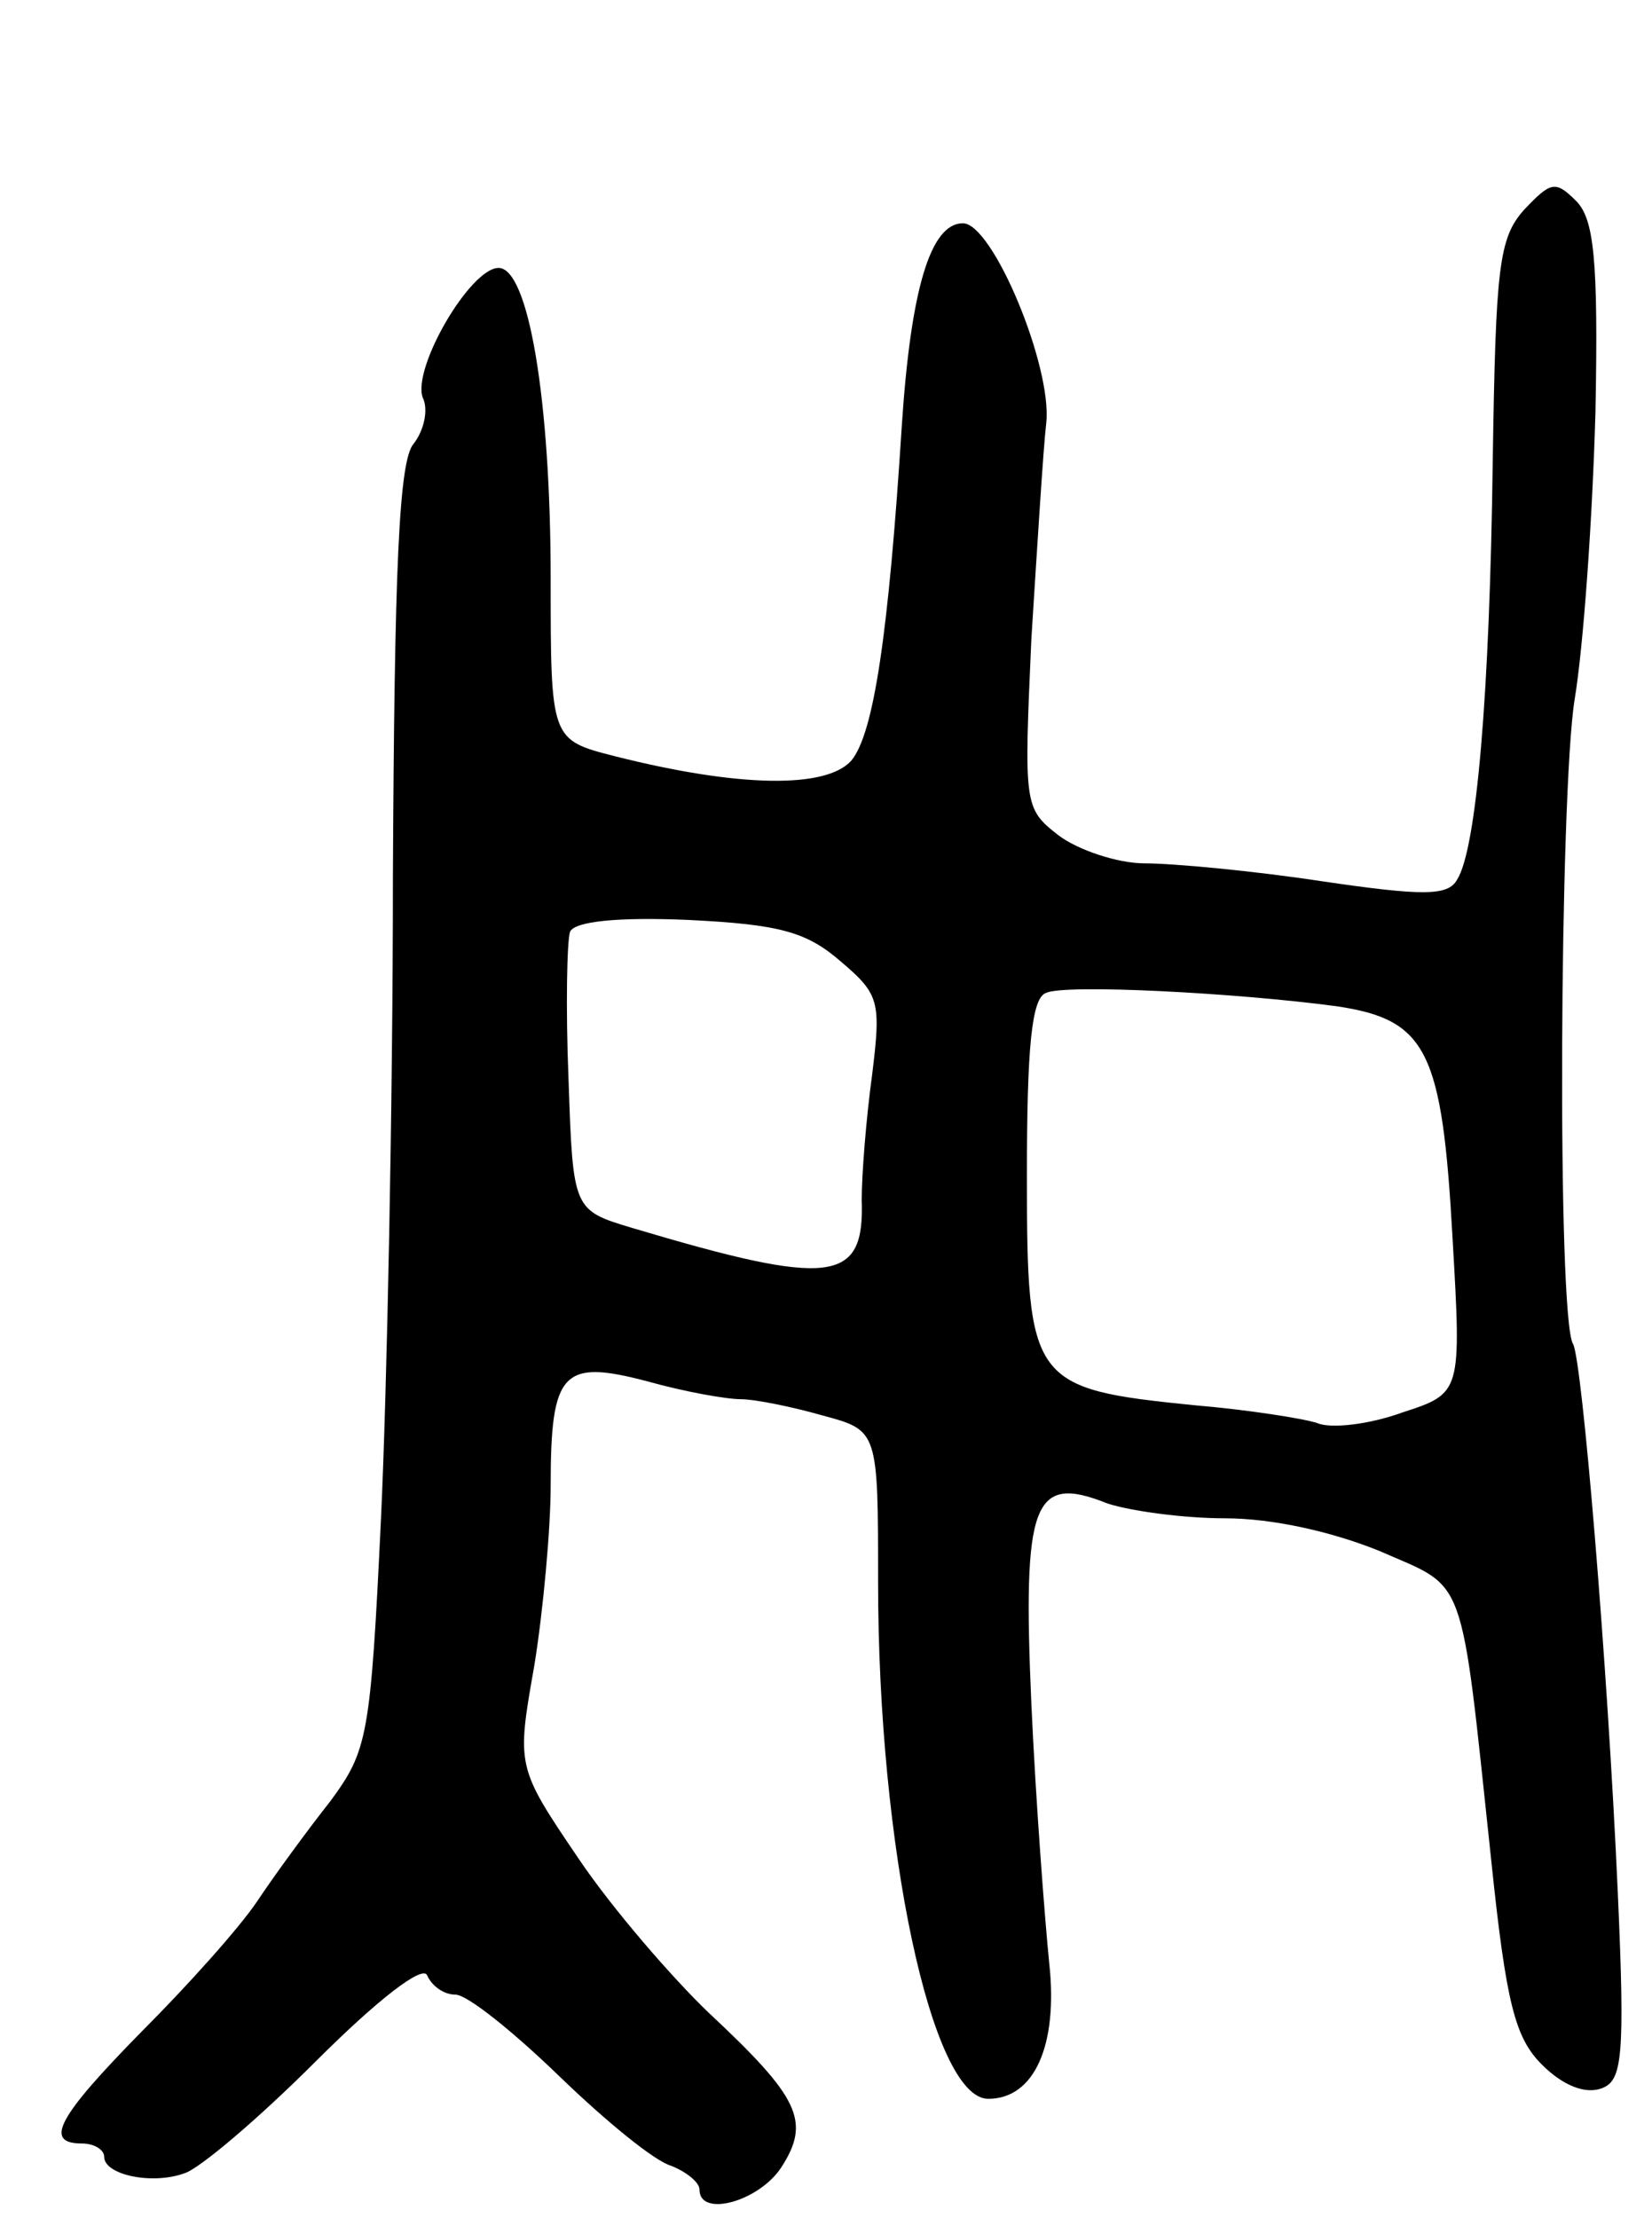 <svg version="1.0" xmlns="http://www.w3.org/2000/svg"
 width="111pt" height="149pt" viewBox="0 0 111 149"
 preserveAspectRatio="xMidYMid meet">
<g transform="translate(0,149) scale(0.1,-0.1)"
fill="#000000" stroke="none">
<path d="M1024 1349 c-17 -19 -19 -39 -21 -168 -2 -158 -11 -262 -24 -282 -6
-11 -23 -11 -91 -1 -46 7 -100 12 -119 12 -18 0 -45 9 -58 19 -23 18 -23 20
-18 132 4 63 8 128 10 145 4 38 -36 134 -56 134 -22 0 -35 -45 -41 -135 -9
-142 -19 -208 -34 -226 -17 -19 -76 -18 -159 3 -43 11 -43 11 -43 119 0 121
-15 209 -35 209 -19 0 -58 -67 -51 -87 4 -8 1 -22 -6 -31 -10 -11 -13 -84 -14
-291 0 -152 -4 -346 -8 -431 -7 -147 -9 -156 -34 -190 -15 -19 -37 -49 -49
-67 -12 -18 -47 -57 -78 -88 -56 -57 -66 -75 -40 -75 8 0 15 -4 15 -9 0 -12
32 -19 54 -11 10 3 50 37 88 75 42 42 72 65 75 58 3 -7 11 -13 19 -13 8 0 39
-25 70 -55 31 -30 64 -57 75 -60 10 -4 19 -11 19 -16 0 -19 40 -8 55 15 20 31
12 47 -49 104 -24 23 -64 69 -87 103 -42 62 -42 62 -30 130 6 37 11 92 11 121
0 77 8 85 65 70 25 -7 53 -12 63 -12 9 0 34 -5 55 -11 37 -10 37 -10 37 -112
0 -178 36 -347 74 -347 31 0 47 36 41 91 -3 30 -9 108 -12 174 -6 136 1 155
51 135 15 -5 51 -10 79 -10 32 0 72 -9 104 -22 59 -26 54 -11 75 -208 10 -96
16 -119 34 -137 14 -14 29 -20 40 -16 14 5 16 20 11 132 -7 156 -24 357 -30
368 -11 17 -9 371 1 433 6 36 12 122 14 193 2 103 -1 130 -13 142 -14 14 -17
13 -35 -6z m-459 -505 c26 -22 27 -27 21 -76 -4 -29 -7 -67 -7 -84 2 -56 -20
-59 -154 -19 -40 12 -40 12 -43 100 -2 49 -1 93 1 99 3 7 32 10 79 8 62 -3 80
-8 103 -28z m333 -30 c61 -9 71 -30 78 -156 6 -104 6 -104 -34 -117 -22 -8
-48 -11 -57 -7 -9 3 -47 9 -83 12 -109 11 -112 15 -112 154 0 85 3 120 13 123
13 6 128 0 195 -9z"/>
</g>
</svg>
